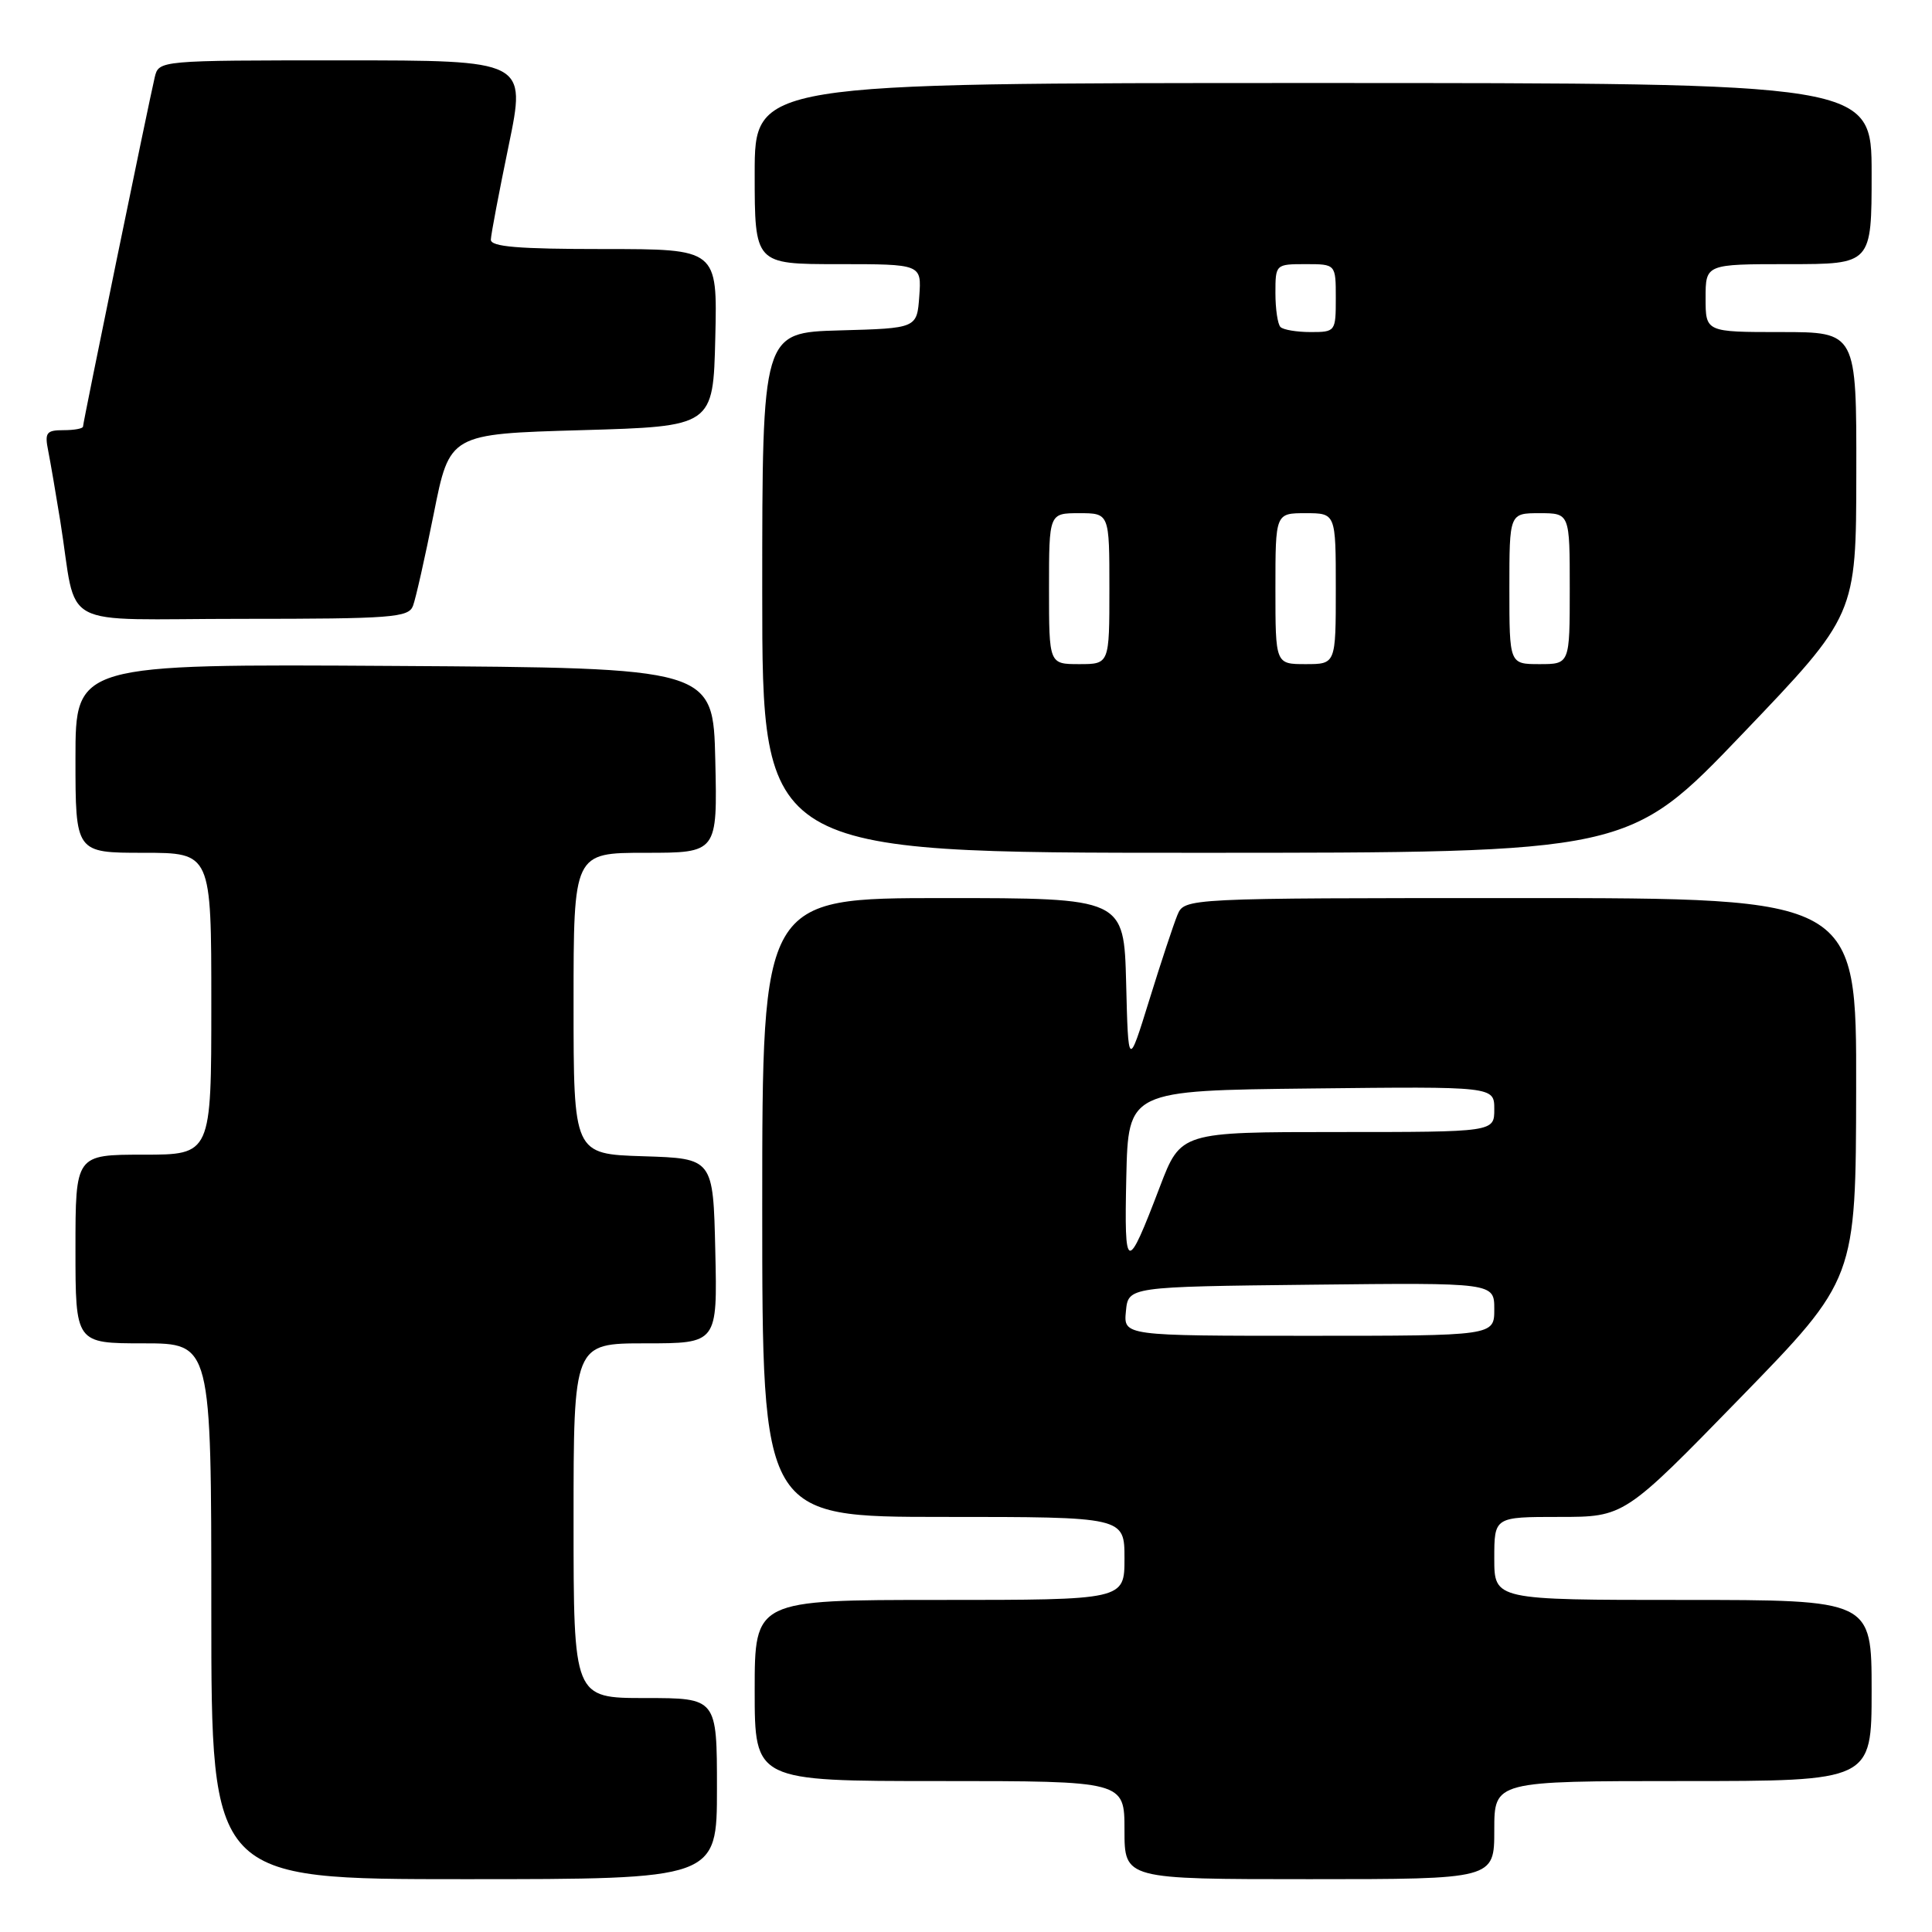 <?xml version="1.0" encoding="UTF-8" standalone="no"?>
<!DOCTYPE svg PUBLIC "-//W3C//DTD SVG 1.1//EN" "http://www.w3.org/Graphics/SVG/1.1/DTD/svg11.dtd" >
<svg xmlns="http://www.w3.org/2000/svg" xmlns:xlink="http://www.w3.org/1999/xlink" version="1.1" viewBox="0 0 256 256">
 <g >
 <path fill="currentColor"
d=" M 95.00 237.00 C 95.00 225.00 95.00 225.00 85.50 225.00 C 76.00 225.00 76.00 225.00 76.00 201.50 C 76.00 178.00 76.00 178.00 85.53 178.00 C 95.06 178.00 95.06 178.00 94.78 165.75 C 94.50 153.50 94.50 153.50 85.25 153.21 C 76.00 152.92 76.00 152.92 76.00 132.96 C 76.00 113.00 76.00 113.00 85.53 113.00 C 95.06 113.00 95.06 113.00 94.78 100.75 C 94.50 88.50 94.50 88.50 52.25 88.24 C 10.00 87.98 10.00 87.98 10.00 100.49 C 10.00 113.00 10.00 113.00 19.00 113.00 C 28.00 113.00 28.00 113.00 28.00 133.00 C 28.00 153.00 28.00 153.00 19.00 153.00 C 10.00 153.00 10.00 153.00 10.00 165.50 C 10.00 178.00 10.00 178.00 19.00 178.00 C 28.00 178.00 28.00 178.00 28.00 213.50 C 28.00 249.00 28.00 249.00 61.50 249.00 C 95.00 249.00 95.00 249.00 95.00 237.00 Z  M 198.00 242.50 C 198.00 236.00 198.00 236.00 223.00 236.00 C 248.00 236.00 248.00 236.00 248.00 224.00 C 248.00 212.00 248.00 212.00 223.00 212.00 C 198.00 212.00 198.00 212.00 198.00 206.50 C 198.00 201.00 198.00 201.00 206.61 201.00 C 215.23 201.00 215.23 201.00 230.57 185.25 C 245.91 169.50 245.91 169.50 245.95 144.25 C 246.00 119.00 246.00 119.00 201.48 119.00 C 156.96 119.00 156.96 119.00 156.01 121.25 C 155.50 122.49 153.82 127.55 152.29 132.50 C 149.50 141.50 149.50 141.50 149.22 130.25 C 148.93 119.00 148.93 119.00 124.97 119.00 C 101.00 119.00 101.00 119.00 101.00 160.00 C 101.00 201.00 101.00 201.00 125.00 201.00 C 149.00 201.00 149.00 201.00 149.00 206.50 C 149.00 212.00 149.00 212.00 124.50 212.00 C 100.00 212.00 100.00 212.00 100.00 224.00 C 100.00 236.00 100.00 236.00 124.50 236.00 C 149.00 236.00 149.00 236.00 149.00 242.50 C 149.00 249.00 149.00 249.00 173.50 249.00 C 198.00 249.00 198.00 249.00 198.00 242.50 Z  M 230.88 97.25 C 245.95 81.50 245.95 81.50 245.97 62.75 C 246.00 44.00 246.00 44.00 236.00 44.00 C 226.00 44.00 226.00 44.00 226.00 39.50 C 226.00 35.00 226.00 35.00 237.00 35.00 C 248.00 35.00 248.00 35.00 248.00 23.00 C 248.00 11.00 248.00 11.00 174.00 11.00 C 100.00 11.00 100.00 11.00 100.00 23.00 C 100.00 35.00 100.00 35.00 111.06 35.00 C 122.11 35.00 122.11 35.00 121.81 39.25 C 121.50 43.50 121.50 43.50 111.25 43.78 C 101.00 44.07 101.00 44.07 101.00 78.53 C 101.00 113.00 101.00 113.00 158.40 113.00 C 215.81 113.00 215.81 113.00 230.88 97.25 Z  M 54.72 80.29 C 55.08 79.35 56.32 73.84 57.48 68.04 C 59.58 57.50 59.58 57.50 77.04 57.00 C 94.50 56.50 94.50 56.50 94.78 44.75 C 95.06 33.00 95.06 33.00 80.03 33.00 C 68.65 33.00 65.01 32.70 65.04 31.75 C 65.06 31.06 66.13 25.44 67.41 19.25 C 69.73 8.00 69.73 8.00 45.38 8.00 C 21.04 8.00 21.04 8.00 20.50 10.25 C 19.69 13.68 11.00 55.98 11.00 56.52 C 11.00 56.79 9.84 57.00 8.42 57.00 C 6.14 57.00 5.90 57.32 6.39 59.75 C 6.69 61.26 7.40 65.42 7.98 69.00 C 10.35 83.73 7.14 82.00 32.08 82.00 C 51.89 82.00 54.13 81.83 54.72 80.29 Z  M 149.19 173.75 C 149.50 170.50 149.50 170.50 173.75 170.23 C 198.00 169.96 198.00 169.96 198.00 173.48 C 198.00 177.00 198.00 177.00 173.44 177.00 C 148.87 177.00 148.87 177.00 149.19 173.75 Z  M 149.24 156.00 C 149.50 144.50 149.50 144.50 173.75 144.23 C 198.00 143.96 198.00 143.96 198.00 146.98 C 198.00 150.00 198.00 150.00 177.23 150.00 C 156.46 150.00 156.46 150.00 153.69 157.25 C 149.29 168.79 148.96 168.70 149.24 156.00 Z  M 139.00 78.00 C 139.00 68.00 139.00 68.00 143.00 68.00 C 147.00 68.00 147.00 68.00 147.00 78.00 C 147.00 88.00 147.00 88.00 143.00 88.00 C 139.00 88.00 139.00 88.00 139.00 78.00 Z  M 169.00 78.00 C 169.00 68.00 169.00 68.00 173.00 68.00 C 177.00 68.00 177.00 68.00 177.00 78.00 C 177.00 88.00 177.00 88.00 173.00 88.00 C 169.00 88.00 169.00 88.00 169.00 78.00 Z  M 200.00 78.00 C 200.00 68.00 200.00 68.00 204.00 68.00 C 208.00 68.00 208.00 68.00 208.00 78.00 C 208.00 88.00 208.00 88.00 204.00 88.00 C 200.00 88.00 200.00 88.00 200.00 78.00 Z  M 169.67 43.33 C 169.30 42.97 169.00 40.94 169.00 38.83 C 169.00 35.03 169.03 35.00 173.00 35.00 C 177.00 35.00 177.00 35.00 177.00 39.50 C 177.00 43.93 176.95 44.00 173.67 44.00 C 171.83 44.00 170.03 43.70 169.67 43.33 Z "/>
</g>
</svg>